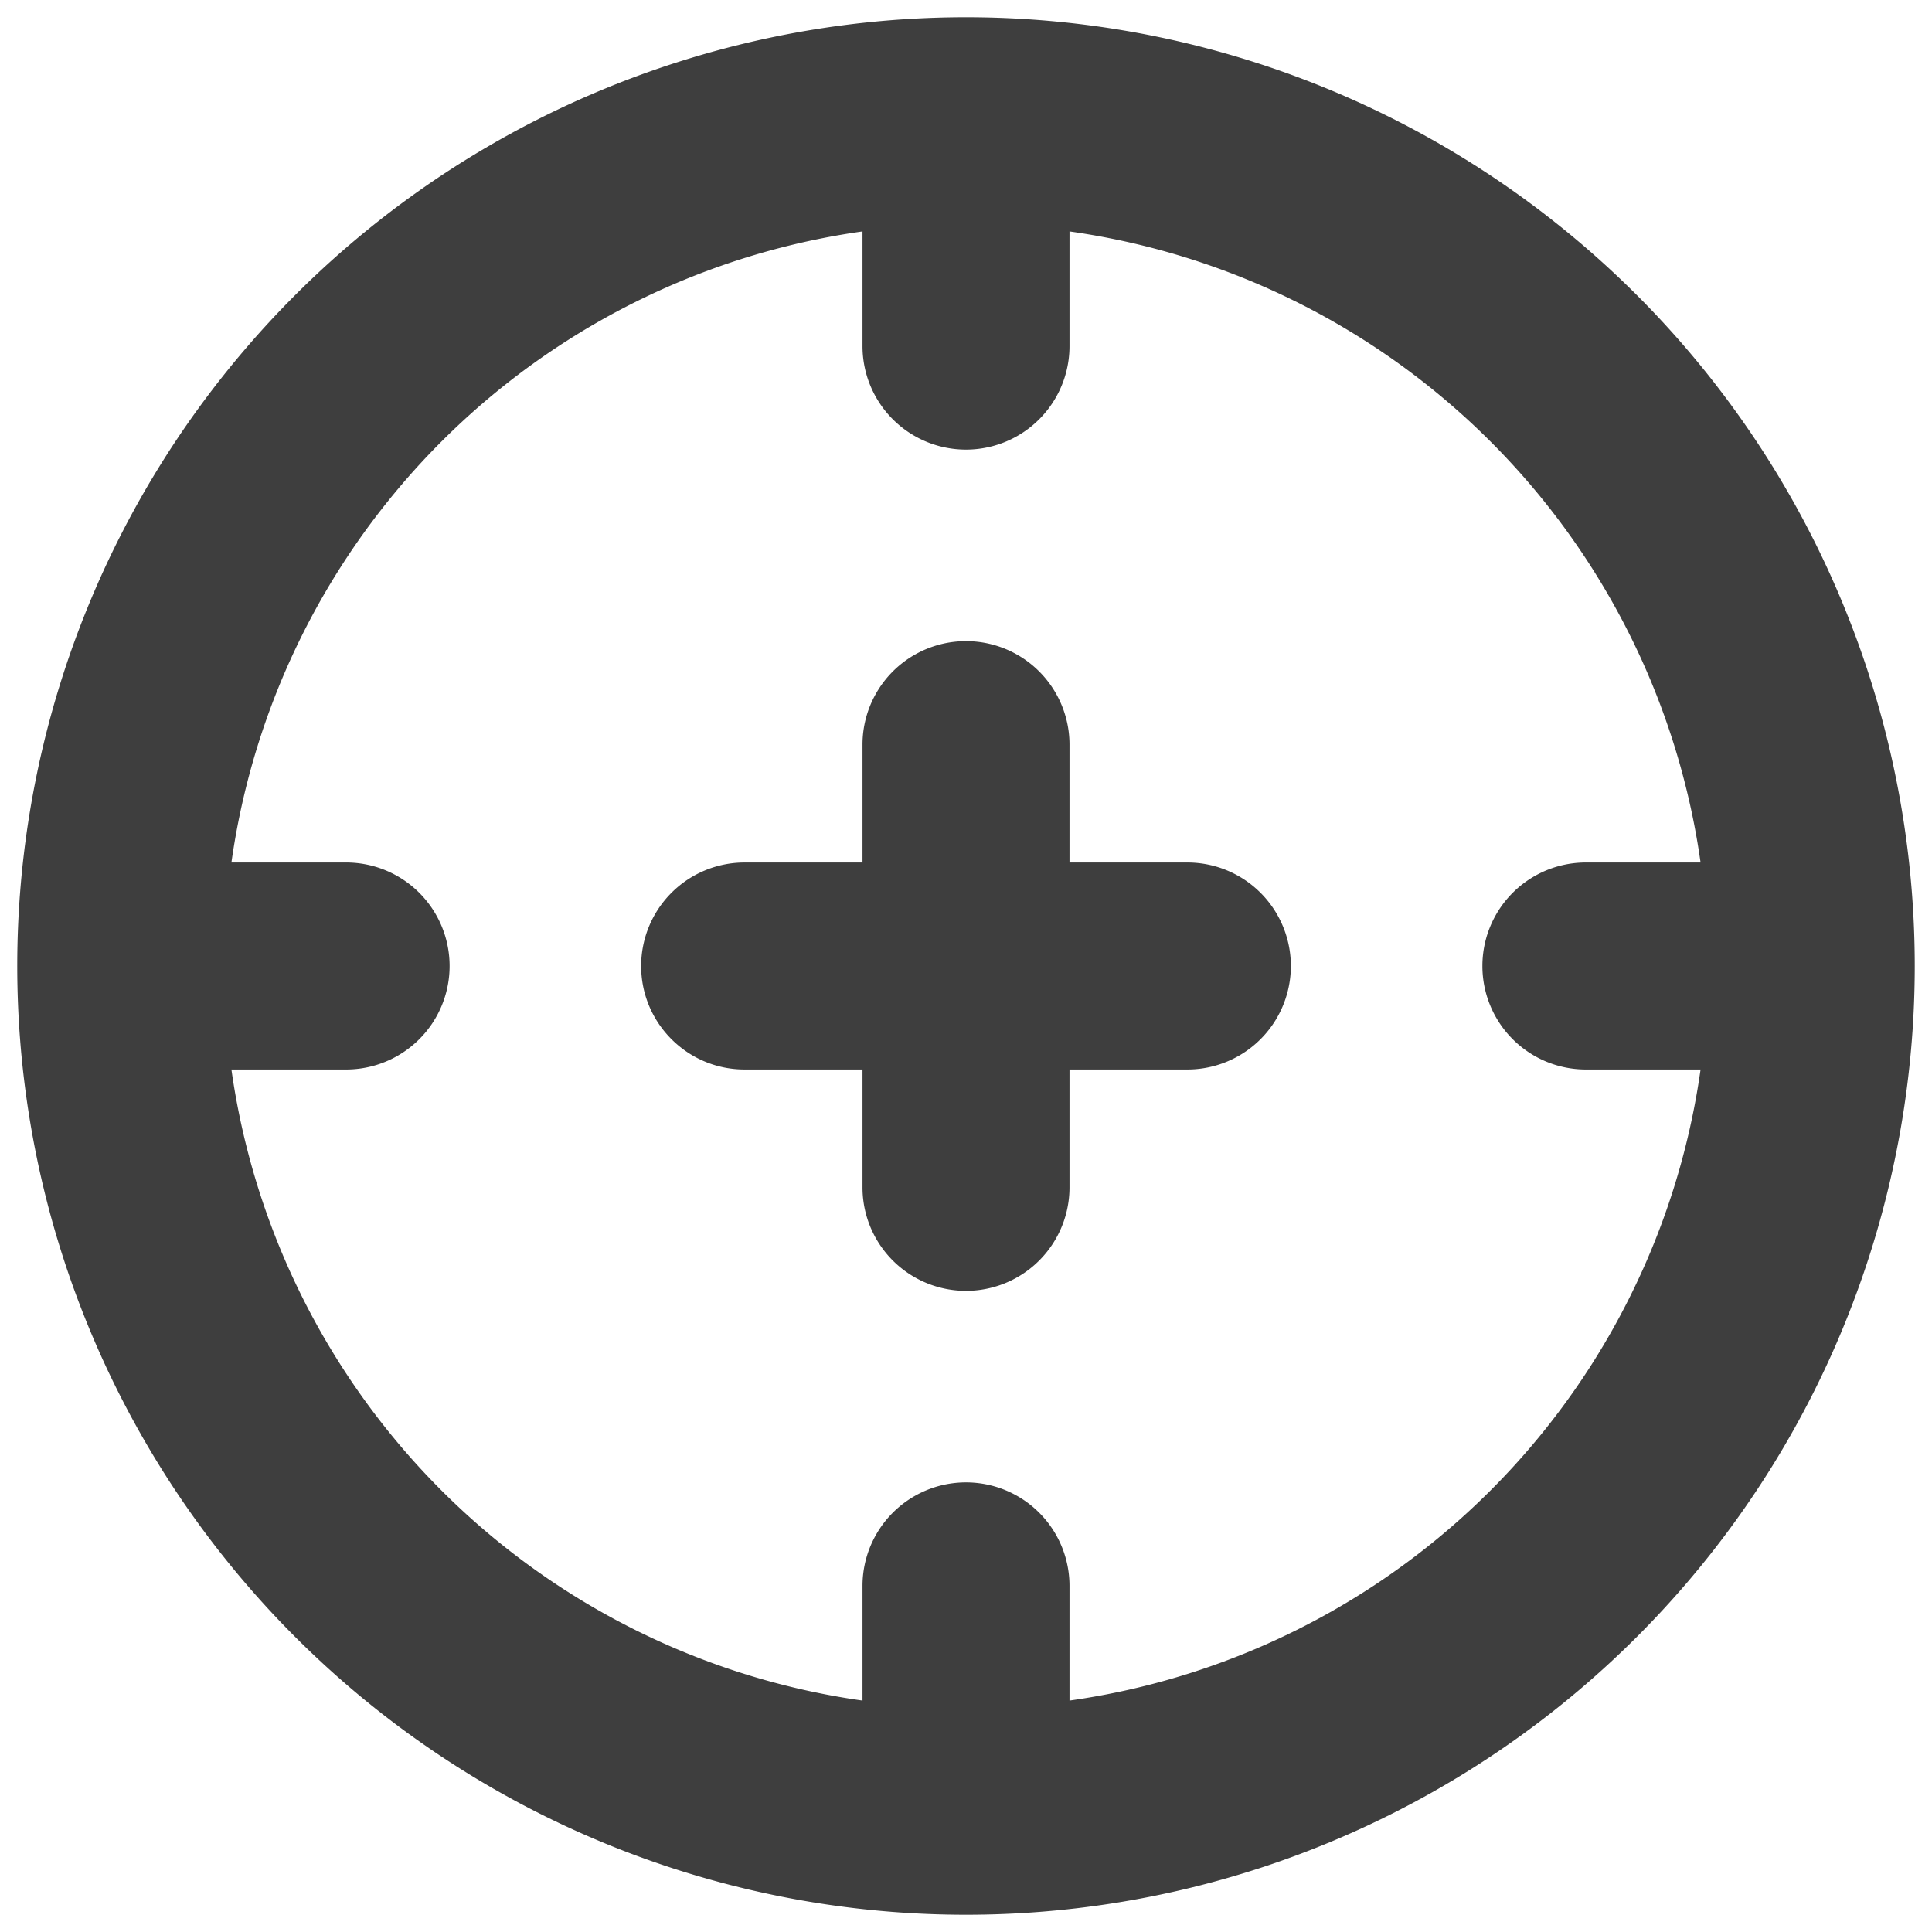 <svg xmlns="http://www.w3.org/2000/svg" fill="none" viewBox="0 0 14 14"><g id="target-3--shop-bullseye-shooting-target"><path id="Union" fill="#3e3e3e" fill-rule="evenodd" d="M12.323 6.25h-.831a.75.75 0 0 0 0 1.5h.831a5.378 5.378 0 0 1-4.573 4.573v-.831a.75.75 0 0 0-1.5 0v.831A5.378 5.378 0 0 1 1.677 7.75h.831a.75.75 0 1 0 0-1.5h-.831A5.378 5.378 0 0 1 6.25 1.677v.831a.75.75 0 1 0 1.5 0v-.831a5.378 5.378 0 0 1 4.573 4.573ZM.125 7a6.875 6.875 0 1 1 13.75 0A6.875 6.875 0 0 1 .125 7Zm4.521 0c0 .414.336.75.75.75h.854v.854a.75.75 0 1 0 1.5 0V7.75h.854a.75.75 0 1 0 0-1.5H7.75v-.854a.75.75 0 0 0-1.5 0v.854h-.854a.75.75 0 0 0-.75.75Z" clip-rule="evenodd"></path></g></svg>